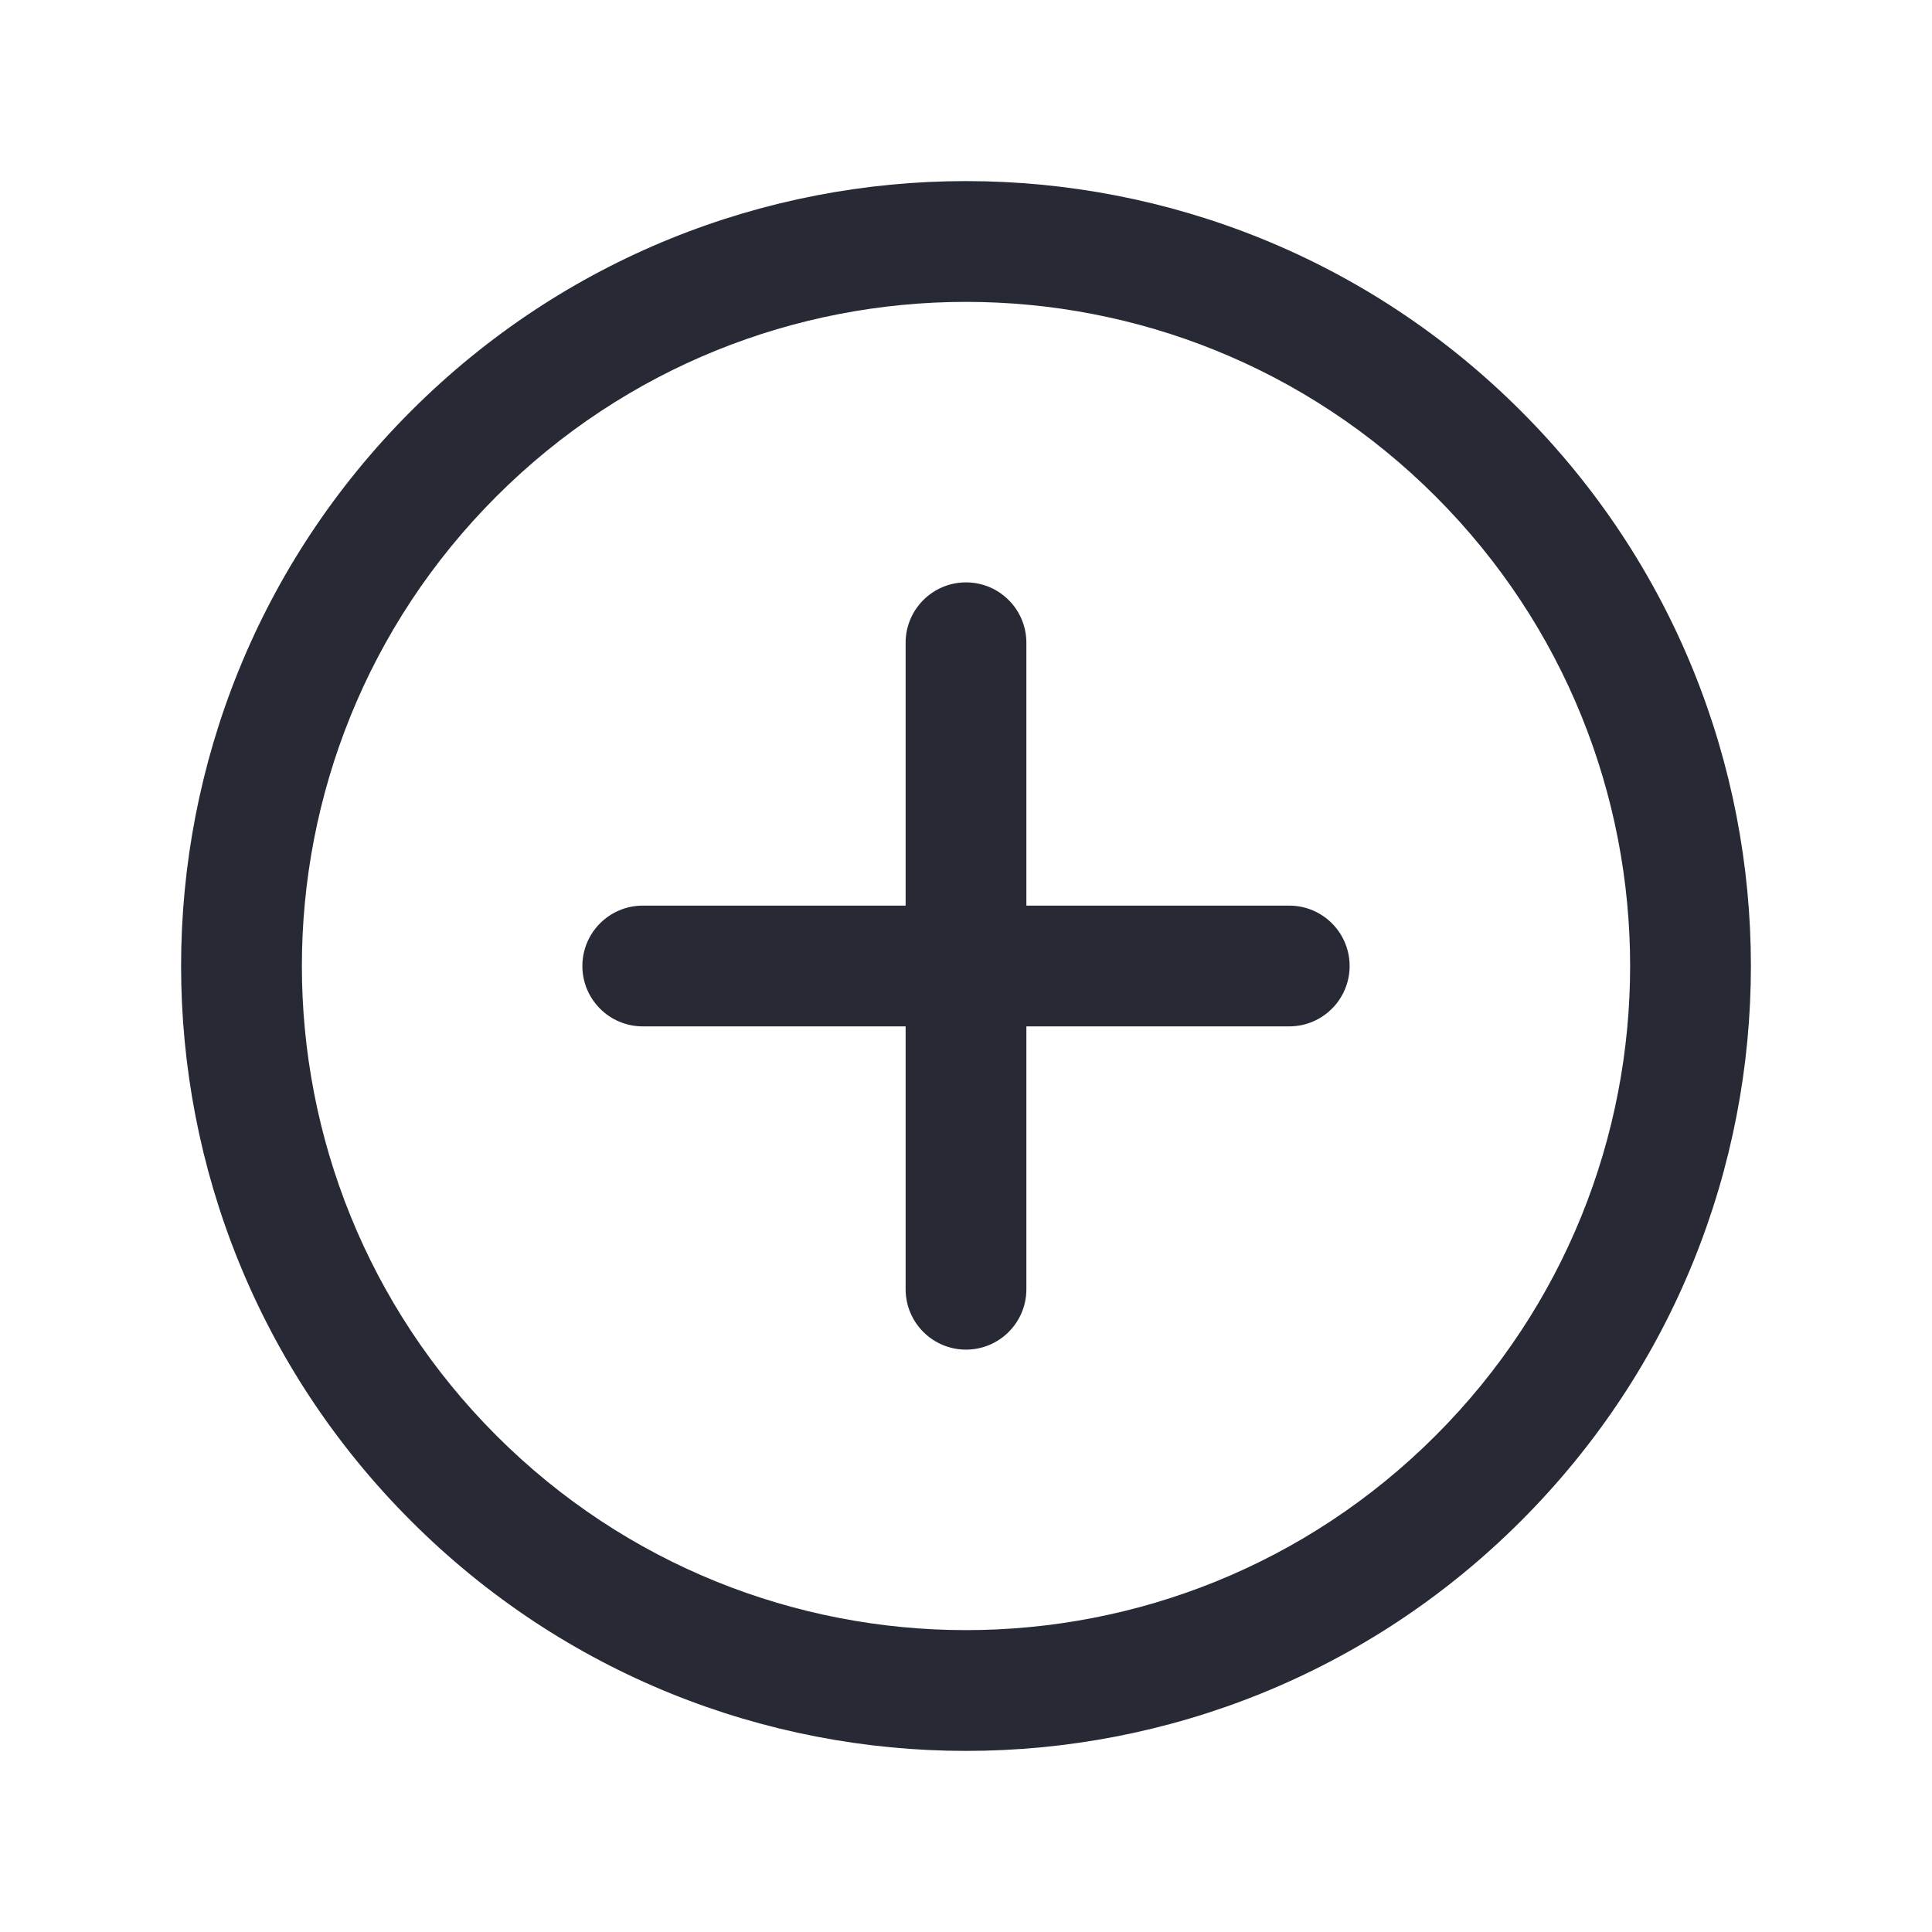 <svg width="16" height="16" viewBox="0 0 16 16" fill="none" xmlns="http://www.w3.org/2000/svg">
<path fill-rule="evenodd" clip-rule="evenodd" d="M11.889 11.889C14.037 9.741 14.037 6.259 11.889 4.111C9.741 1.963 6.259 1.963 4.111 4.111C1.963 6.259 1.963 9.741 4.111 11.889C6.259 14.037 9.741 14.037 11.889 11.889ZM12.596 12.596C15.135 10.058 15.135 5.942 12.596 3.404C10.058 0.865 5.942 0.865 3.404 3.404C0.865 5.942 0.865 10.058 3.404 12.596C5.942 15.135 10.058 15.135 12.596 12.596Z" fill="#272A35"/>
<path fill-rule="evenodd" clip-rule="evenodd" d="M4.823 8C4.823 7.724 5.047 7.5 5.323 7.5L7.5 7.5L7.5 5.323C7.5 5.047 7.724 4.823 8 4.823C8.276 4.823 8.5 5.047 8.5 5.323L8.5 7.5L10.677 7.5C10.953 7.5 11.177 7.724 11.177 8C11.177 8.276 10.953 8.5 10.677 8.5L8.5 8.5L8.5 10.677C8.5 10.953 8.276 11.177 8 11.177C7.724 11.177 7.5 10.953 7.5 10.677L7.5 8.5L5.323 8.5C5.047 8.5 4.823 8.276 4.823 8Z" fill="#272A35"/>
</svg>
